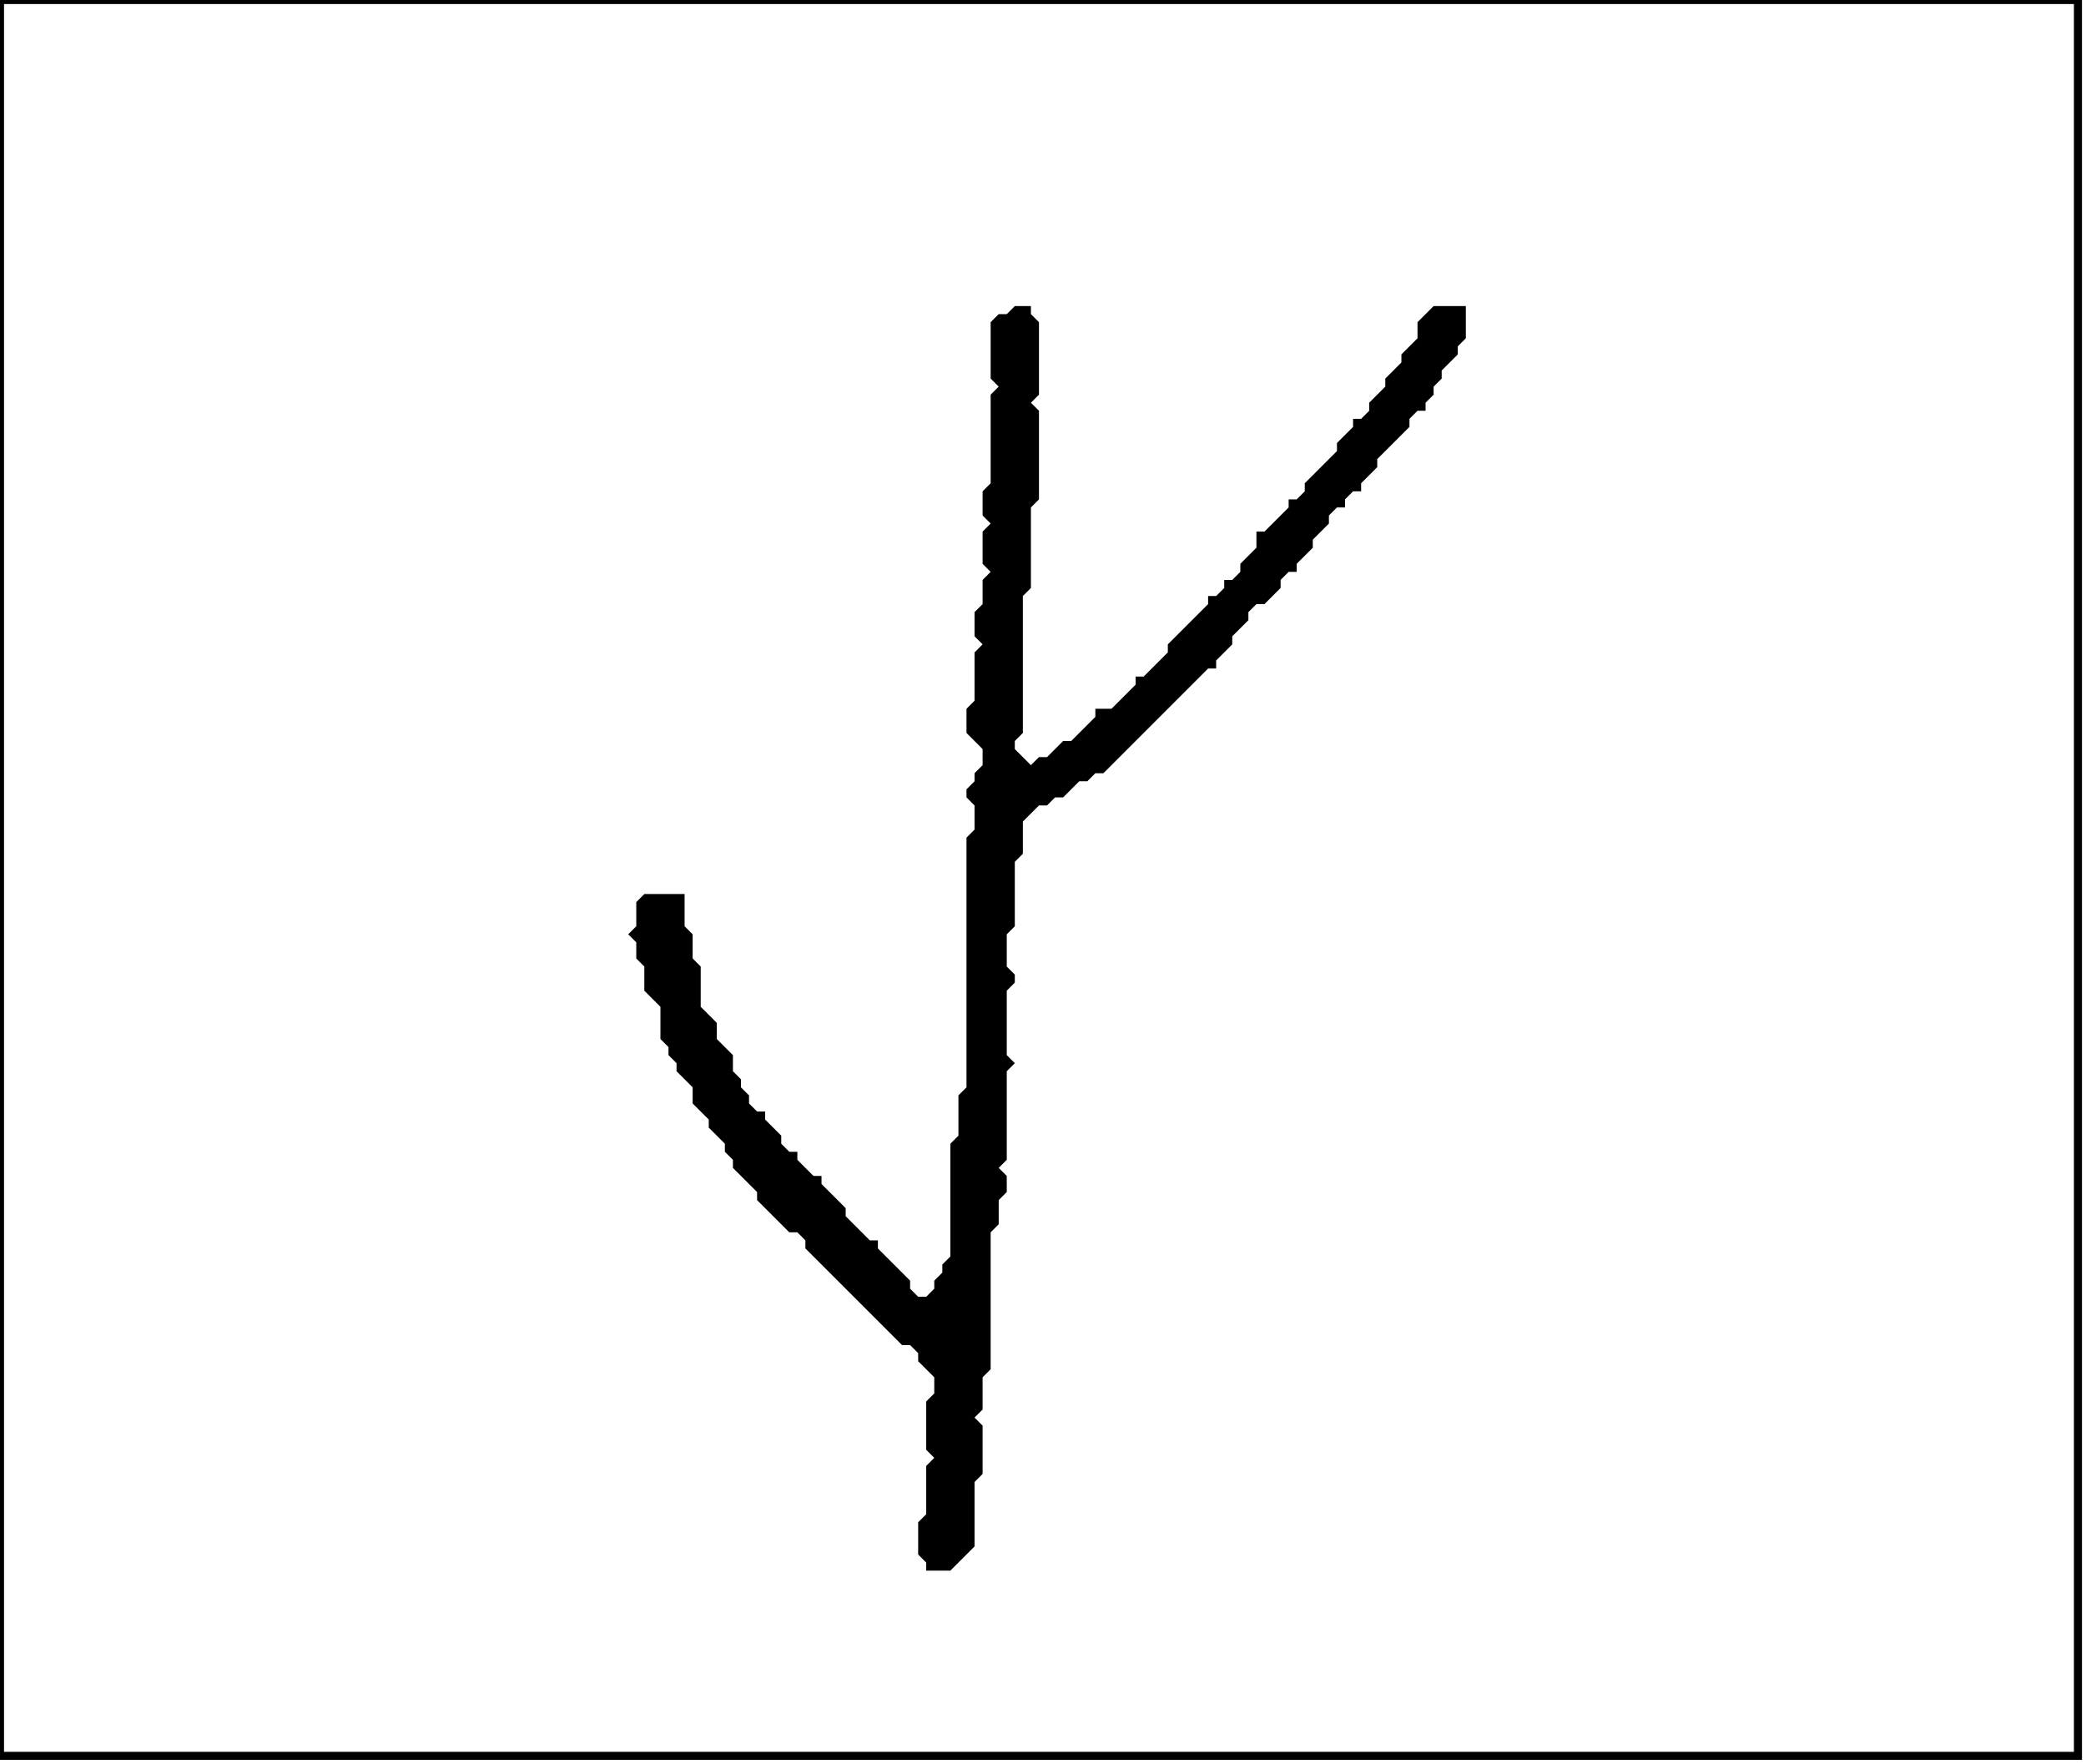 <?xml version='1.0' encoding='utf-8'?>
<svg width="259" height="219" xmlns="http://www.w3.org/2000/svg" viewBox="0 0 259 219"><rect width="259" height="219" fill="white" /><path d="M 126,38 L 125,39 L 124,39 L 123,40 L 123,47 L 124,48 L 123,49 L 123,60 L 122,61 L 122,64 L 123,65 L 122,66 L 122,70 L 123,71 L 122,72 L 122,75 L 121,76 L 121,79 L 122,80 L 121,81 L 121,87 L 120,88 L 120,91 L 122,93 L 122,95 L 121,96 L 121,97 L 120,98 L 120,99 L 121,100 L 121,103 L 120,104 L 120,135 L 119,136 L 119,141 L 118,142 L 118,156 L 117,157 L 117,158 L 116,159 L 116,160 L 115,161 L 114,161 L 113,160 L 113,159 L 109,155 L 109,154 L 108,154 L 105,151 L 105,150 L 102,147 L 102,146 L 101,146 L 99,144 L 99,143 L 98,143 L 97,142 L 97,141 L 95,139 L 95,138 L 94,138 L 93,137 L 93,136 L 92,135 L 92,134 L 91,133 L 91,131 L 89,129 L 89,127 L 87,125 L 87,120 L 86,119 L 86,116 L 85,115 L 85,111 L 80,111 L 79,112 L 79,115 L 78,116 L 79,117 L 79,119 L 80,120 L 80,123 L 82,125 L 82,129 L 83,130 L 83,131 L 84,132 L 84,133 L 86,135 L 86,137 L 88,139 L 88,140 L 90,142 L 90,143 L 91,144 L 91,145 L 94,148 L 94,149 L 98,153 L 99,153 L 100,154 L 100,155 L 112,167 L 113,167 L 114,168 L 114,169 L 116,171 L 116,173 L 115,174 L 115,180 L 116,181 L 115,182 L 115,188 L 114,189 L 114,193 L 115,194 L 115,195 L 118,195 L 121,192 L 121,184 L 122,183 L 122,177 L 121,176 L 122,175 L 122,171 L 123,170 L 123,153 L 124,152 L 124,149 L 125,148 L 125,146 L 124,145 L 125,144 L 125,133 L 126,132 L 125,131 L 125,123 L 126,122 L 126,121 L 125,120 L 125,116 L 126,115 L 126,107 L 127,106 L 127,102 L 129,100 L 130,100 L 131,99 L 132,99 L 134,97 L 135,97 L 136,96 L 137,96 L 150,83 L 151,83 L 151,82 L 153,80 L 153,79 L 155,77 L 155,76 L 156,75 L 157,75 L 159,73 L 159,72 L 160,71 L 161,71 L 161,70 L 163,68 L 163,67 L 165,65 L 165,64 L 166,63 L 167,63 L 167,62 L 168,61 L 169,61 L 169,60 L 171,58 L 171,57 L 175,53 L 175,52 L 176,51 L 177,51 L 177,50 L 178,49 L 178,48 L 179,47 L 179,46 L 181,44 L 181,43 L 182,42 L 182,38 L 178,38 L 176,40 L 176,42 L 174,44 L 174,45 L 172,47 L 172,48 L 170,50 L 170,51 L 169,52 L 168,52 L 168,53 L 166,55 L 166,56 L 162,60 L 162,61 L 161,62 L 160,62 L 160,63 L 157,66 L 156,66 L 156,68 L 154,70 L 154,71 L 153,72 L 152,72 L 152,73 L 151,74 L 150,74 L 150,75 L 145,80 L 145,81 L 142,84 L 141,84 L 141,85 L 138,88 L 136,88 L 136,89 L 133,92 L 132,92 L 130,94 L 129,94 L 128,95 L 126,93 L 126,92 L 127,91 L 127,74 L 128,73 L 128,63 L 129,62 L 129,51 L 128,50 L 129,49 L 129,40 L 128,39 L 128,38 Z" fill="black" /><path d="M 0,0 L 0,218 L 258,218 L 258,0 Z" fill="none" stroke="black" stroke-width="1" /></svg>
